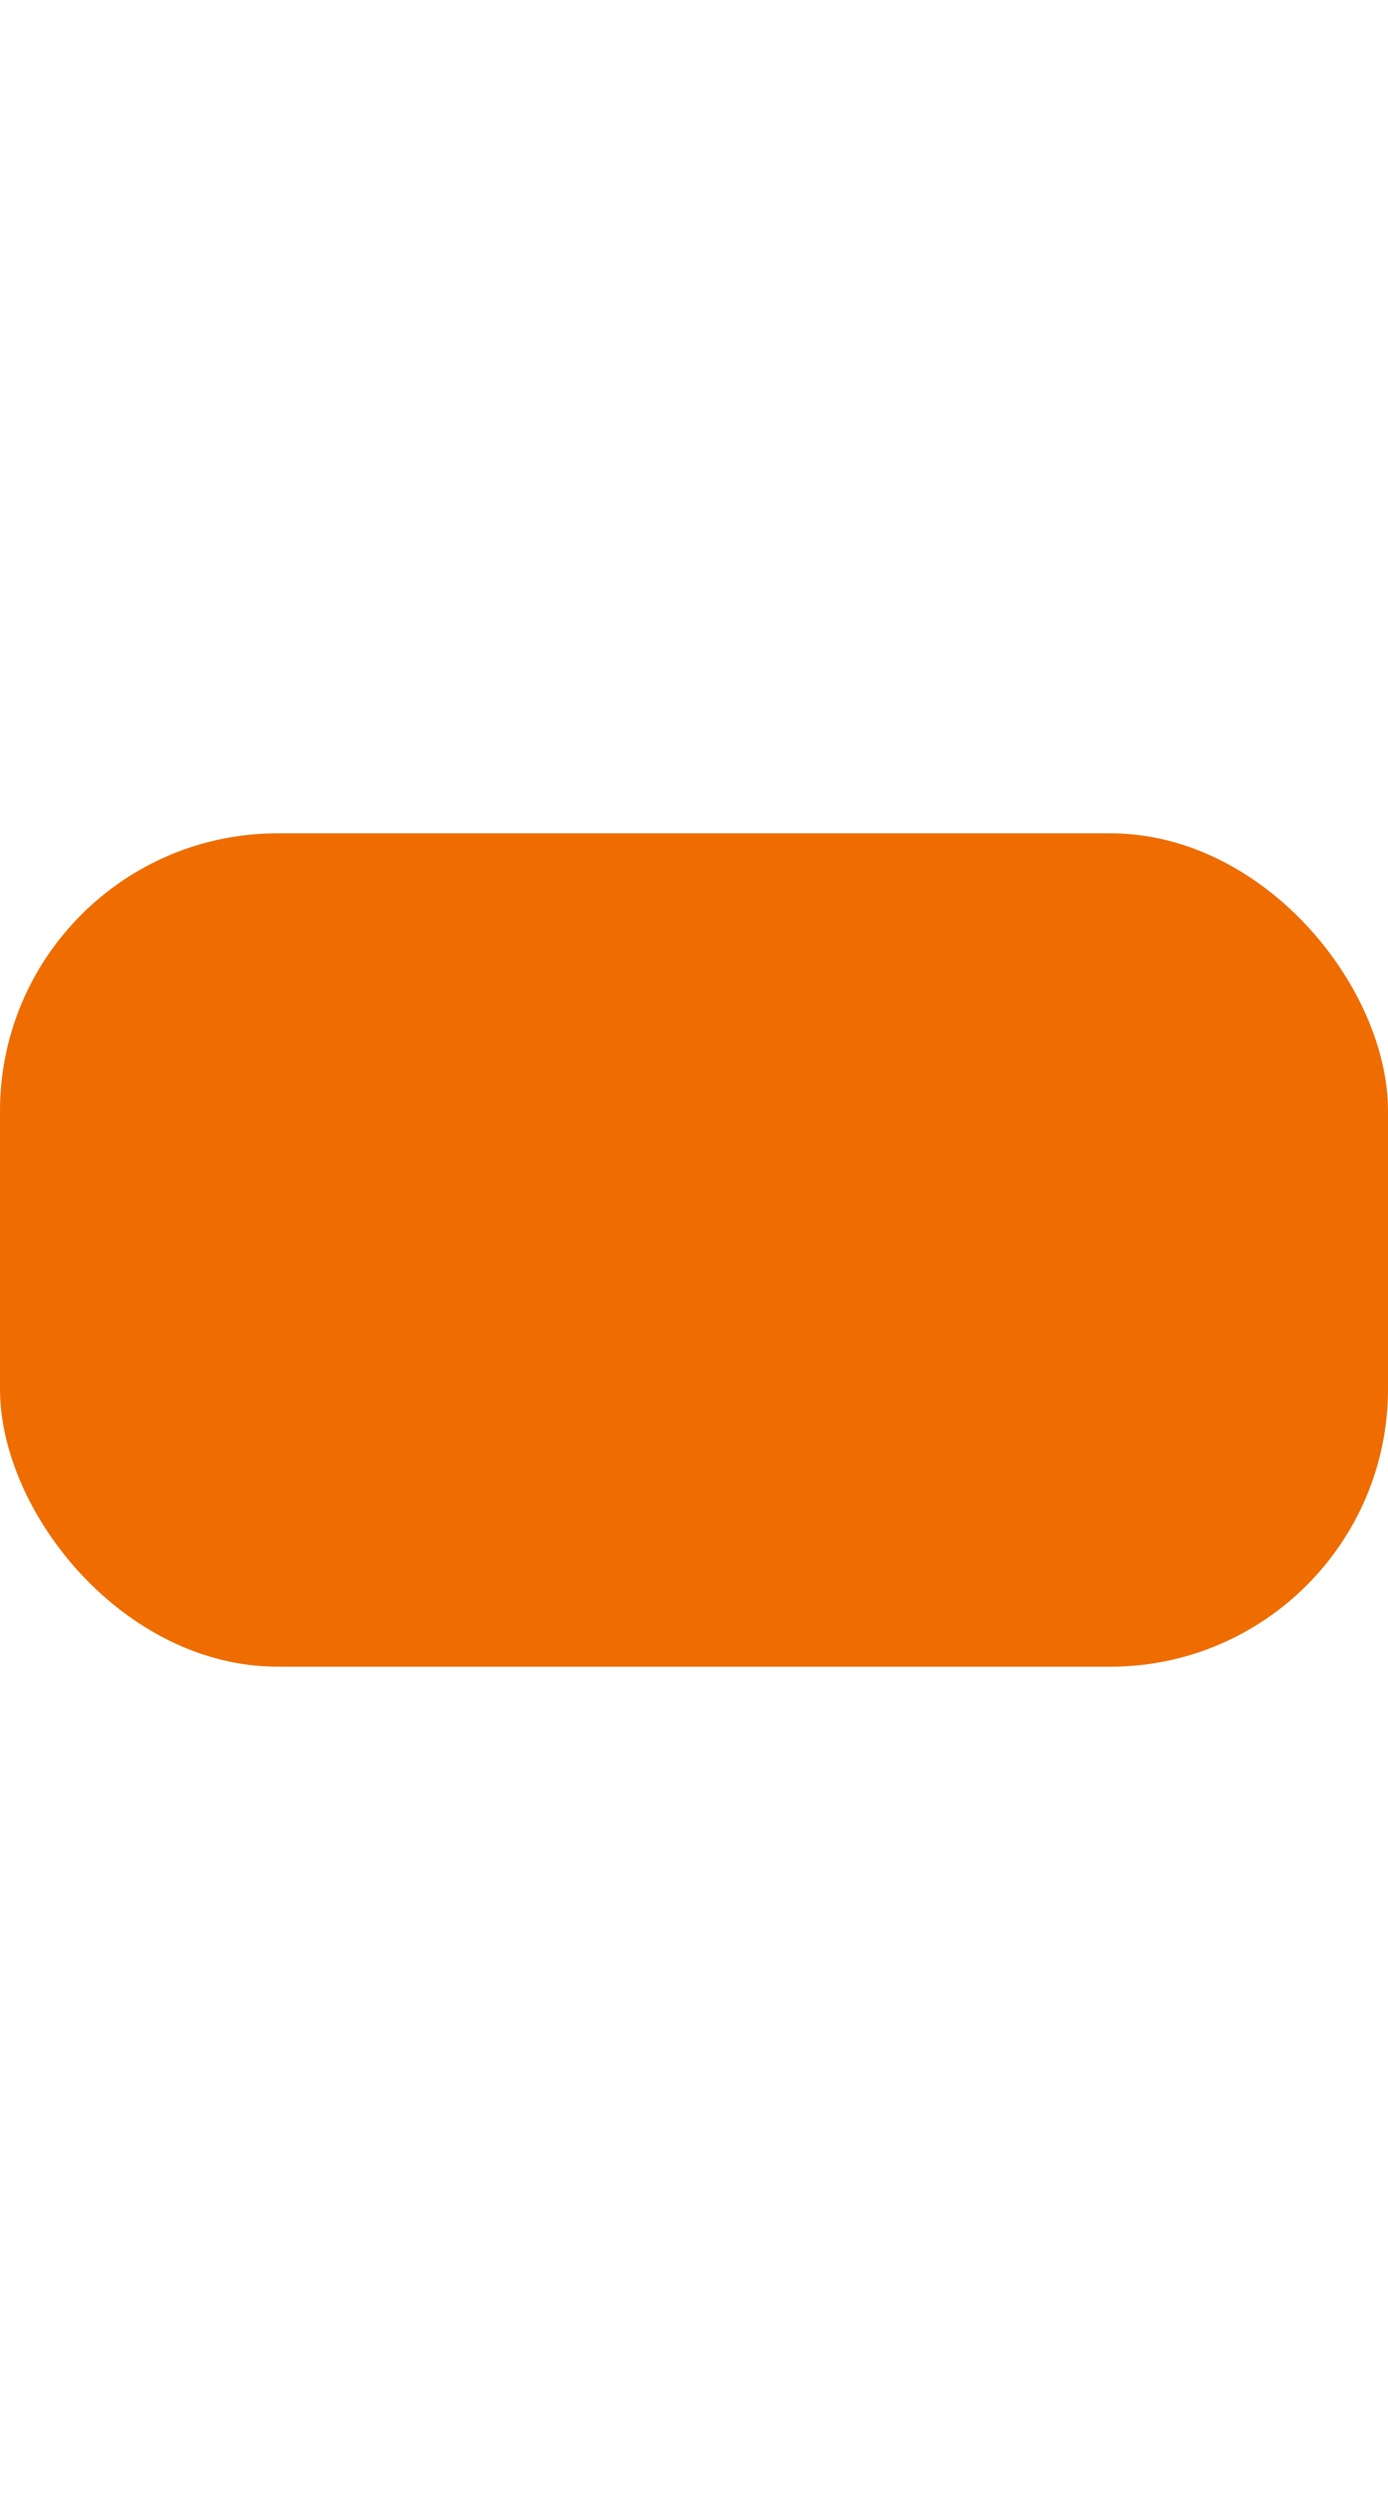 <?xml version="1.0" encoding="UTF-8" standalone="no"?>
<!-- Created with Inkscape (http://www.inkscape.org/) -->

<svg
   xmlns:dc="http://purl.org/dc/elements/1.1/"
   xmlns:cc="http://creativecommons.org/ns#"
   xmlns:rdf="http://www.w3.org/1999/02/22-rdf-syntax-ns#"
   xmlns:svg="http://www.w3.org/2000/svg"
   xmlns="http://www.w3.org/2000/svg"
   xmlns:sodipodi="http://sodipodi.sourceforge.net/DTD/sodipodi-0.dtd"
   xmlns:inkscape="http://www.inkscape.org/namespaces/inkscape"
   width="5"
   height="9"
   id="svg2"
   version="1.1"
   inkscape:version="0.48.5 r10040"
   sodipodi:docname="knob_before.svg">
  <defs
     id="defs4" />
  <sodipodi:namedview
     id="base"
     pagecolor="#ffffff"
     bordercolor="#666666"
     borderopacity="1.0"
     inkscape:pageopacity="0.0"
     inkscape:pageshadow="2"
     inkscape:zoom="45.615444"
     inkscape:cx="-1.8943381"
     inkscape:cy="4.6395479"
     inkscape:document-units="px"
     inkscape:current-layer="layer1"
     showgrid="true"
     inkscape:window-width="1366"
     inkscape:window-height="706"
     inkscape:window-x="-8"
     inkscape:window-y="-8"
     inkscape:window-maximized="1">
    <inkscape:grid
       type="xygrid"
       id="grid2985"
       empspacing="5"
       visible="true"
       enabled="true"
       snapvisiblegridlinesonly="true" />
  </sodipodi:namedview>
  <g
     inkscape:label="Capa 1"
     inkscape:groupmode="layer"
     id="layer1"
     transform="translate(0,-1043.362)">
    <rect
       style="fill:#000000;fill-opacity:1"
       id="rect3757"
       width="3"
       height="1"
       x="1"
       y="1042.362" />
    <rect
       style="fill:#000000;fill-opacity:1"
       id="rect3759"
       width="1"
       height="9"
       x="5"
       y="1043.362" />
    <rect
       style="fill:#000000;fill-opacity:1"
       id="rect3761"
       width="3"
       height="1"
       x="1"
       y="1052.362" />
    <rect
       style="fill:#000000;fill-opacity:1"
       id="rect3763"
       width="1"
       height="3"
       x="-1"
       y="1049.362" />
    <rect
       style="fill:#000000;fill-opacity:1"
       id="rect3765"
       width="1"
       height="3"
       x="-1"
       y="1043.362" />
    <rect
       style="fill:#ef6c00;fill-opacity:1;fill-rule:nonzero;stroke:none"
       id="rect3758"
       width="5"
       height="3"
       x="0"
       y="3"
       transform="translate(0,1043.362)"
       rx="1"
       ry="1" />
  </g>
</svg>
